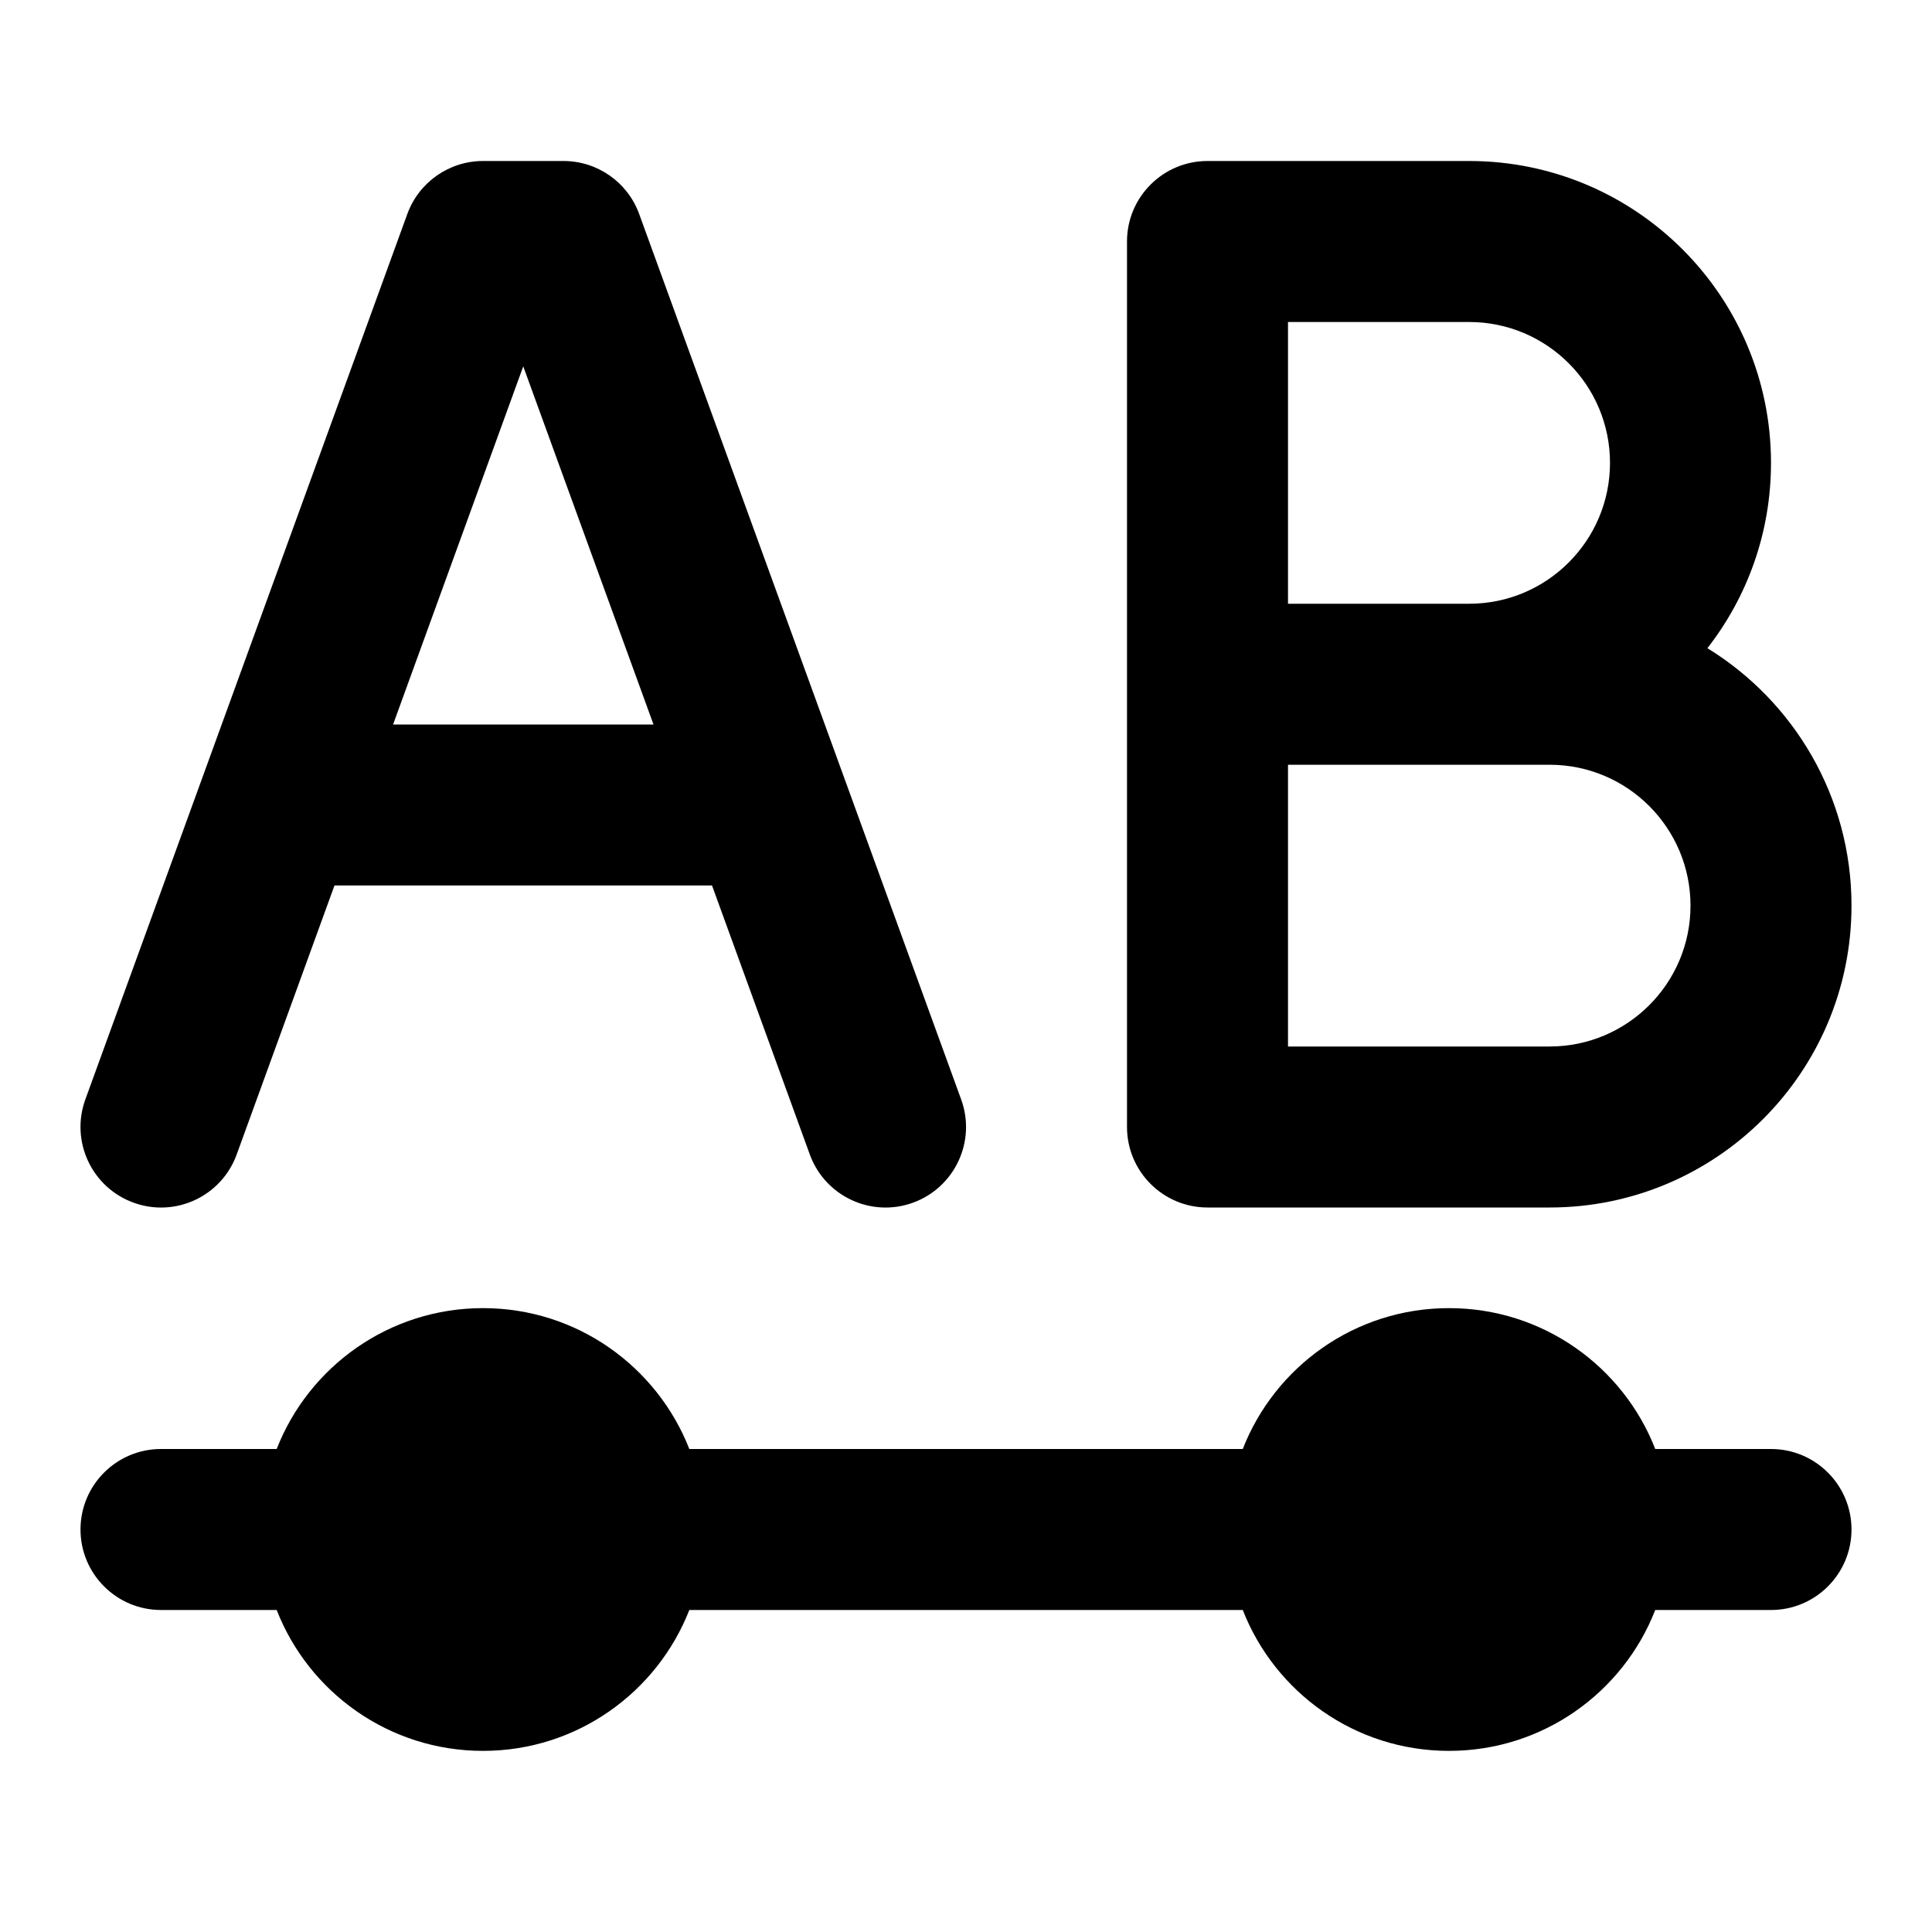<svg width="24" height="24" viewBox="0 0 24 24" xmlns="http://www.w3.org/2000/svg">
    <path fill-rule="evenodd" clip-rule="evenodd" d="M5.06 2.658C5.204 2.263 5.58 2 6 2H7C7.421 2 7.796 2.263 7.94 2.658L11.94 13.658C12.129 14.177 11.861 14.751 11.342 14.94C10.823 15.129 10.249 14.861 10.06 14.342L8.845 11H4.155L2.94 14.342C2.751 14.861 2.178 15.129 1.659 14.94C1.139 14.751 0.872 14.177 1.06 13.658L5.06 2.658ZM4.883 9H8.118L6.5 4.551L4.883 9Z"/>
    <path d="M3.437 20H2C1.448 20 1 19.552 1 19C1 18.448 1.448 18 2 18H3.437C3.837 16.976 4.834 16.25 6 16.25C7.166 16.25 8.162 16.976 8.563 18H15.438C15.838 16.976 16.834 16.25 18 16.25C19.166 16.25 20.163 16.976 20.562 18H22C22.552 18 23 18.448 23 19C23 19.552 22.552 20 22 20H20.562C20.163 21.024 19.166 21.75 18 21.75C16.834 21.75 15.838 21.024 15.438 20H8.563C8.162 21.024 7.166 21.75 6 21.75C4.834 21.75 3.837 21.024 3.437 20Z"/>
    <path fill-rule="evenodd" clip-rule="evenodd" d="M14 3C14 2.448 14.448 2 15 2H18.25C20.321 2 22 3.679 22 5.75C22 6.618 21.705 7.417 21.21 8.052C22.284 8.712 23 9.897 23 11.25C23 13.321 21.321 15 19.25 15H15C14.448 15 14 14.552 14 14V3ZM16 9.5V13H19.25C20.216 13 21 12.216 21 11.25C21 10.284 20.216 9.5 19.25 9.5H16ZM16 7.5H18.25C19.216 7.5 20 6.716 20 5.75C20 4.784 19.216 4 18.25 4H16V7.5Z"/>
</svg>
